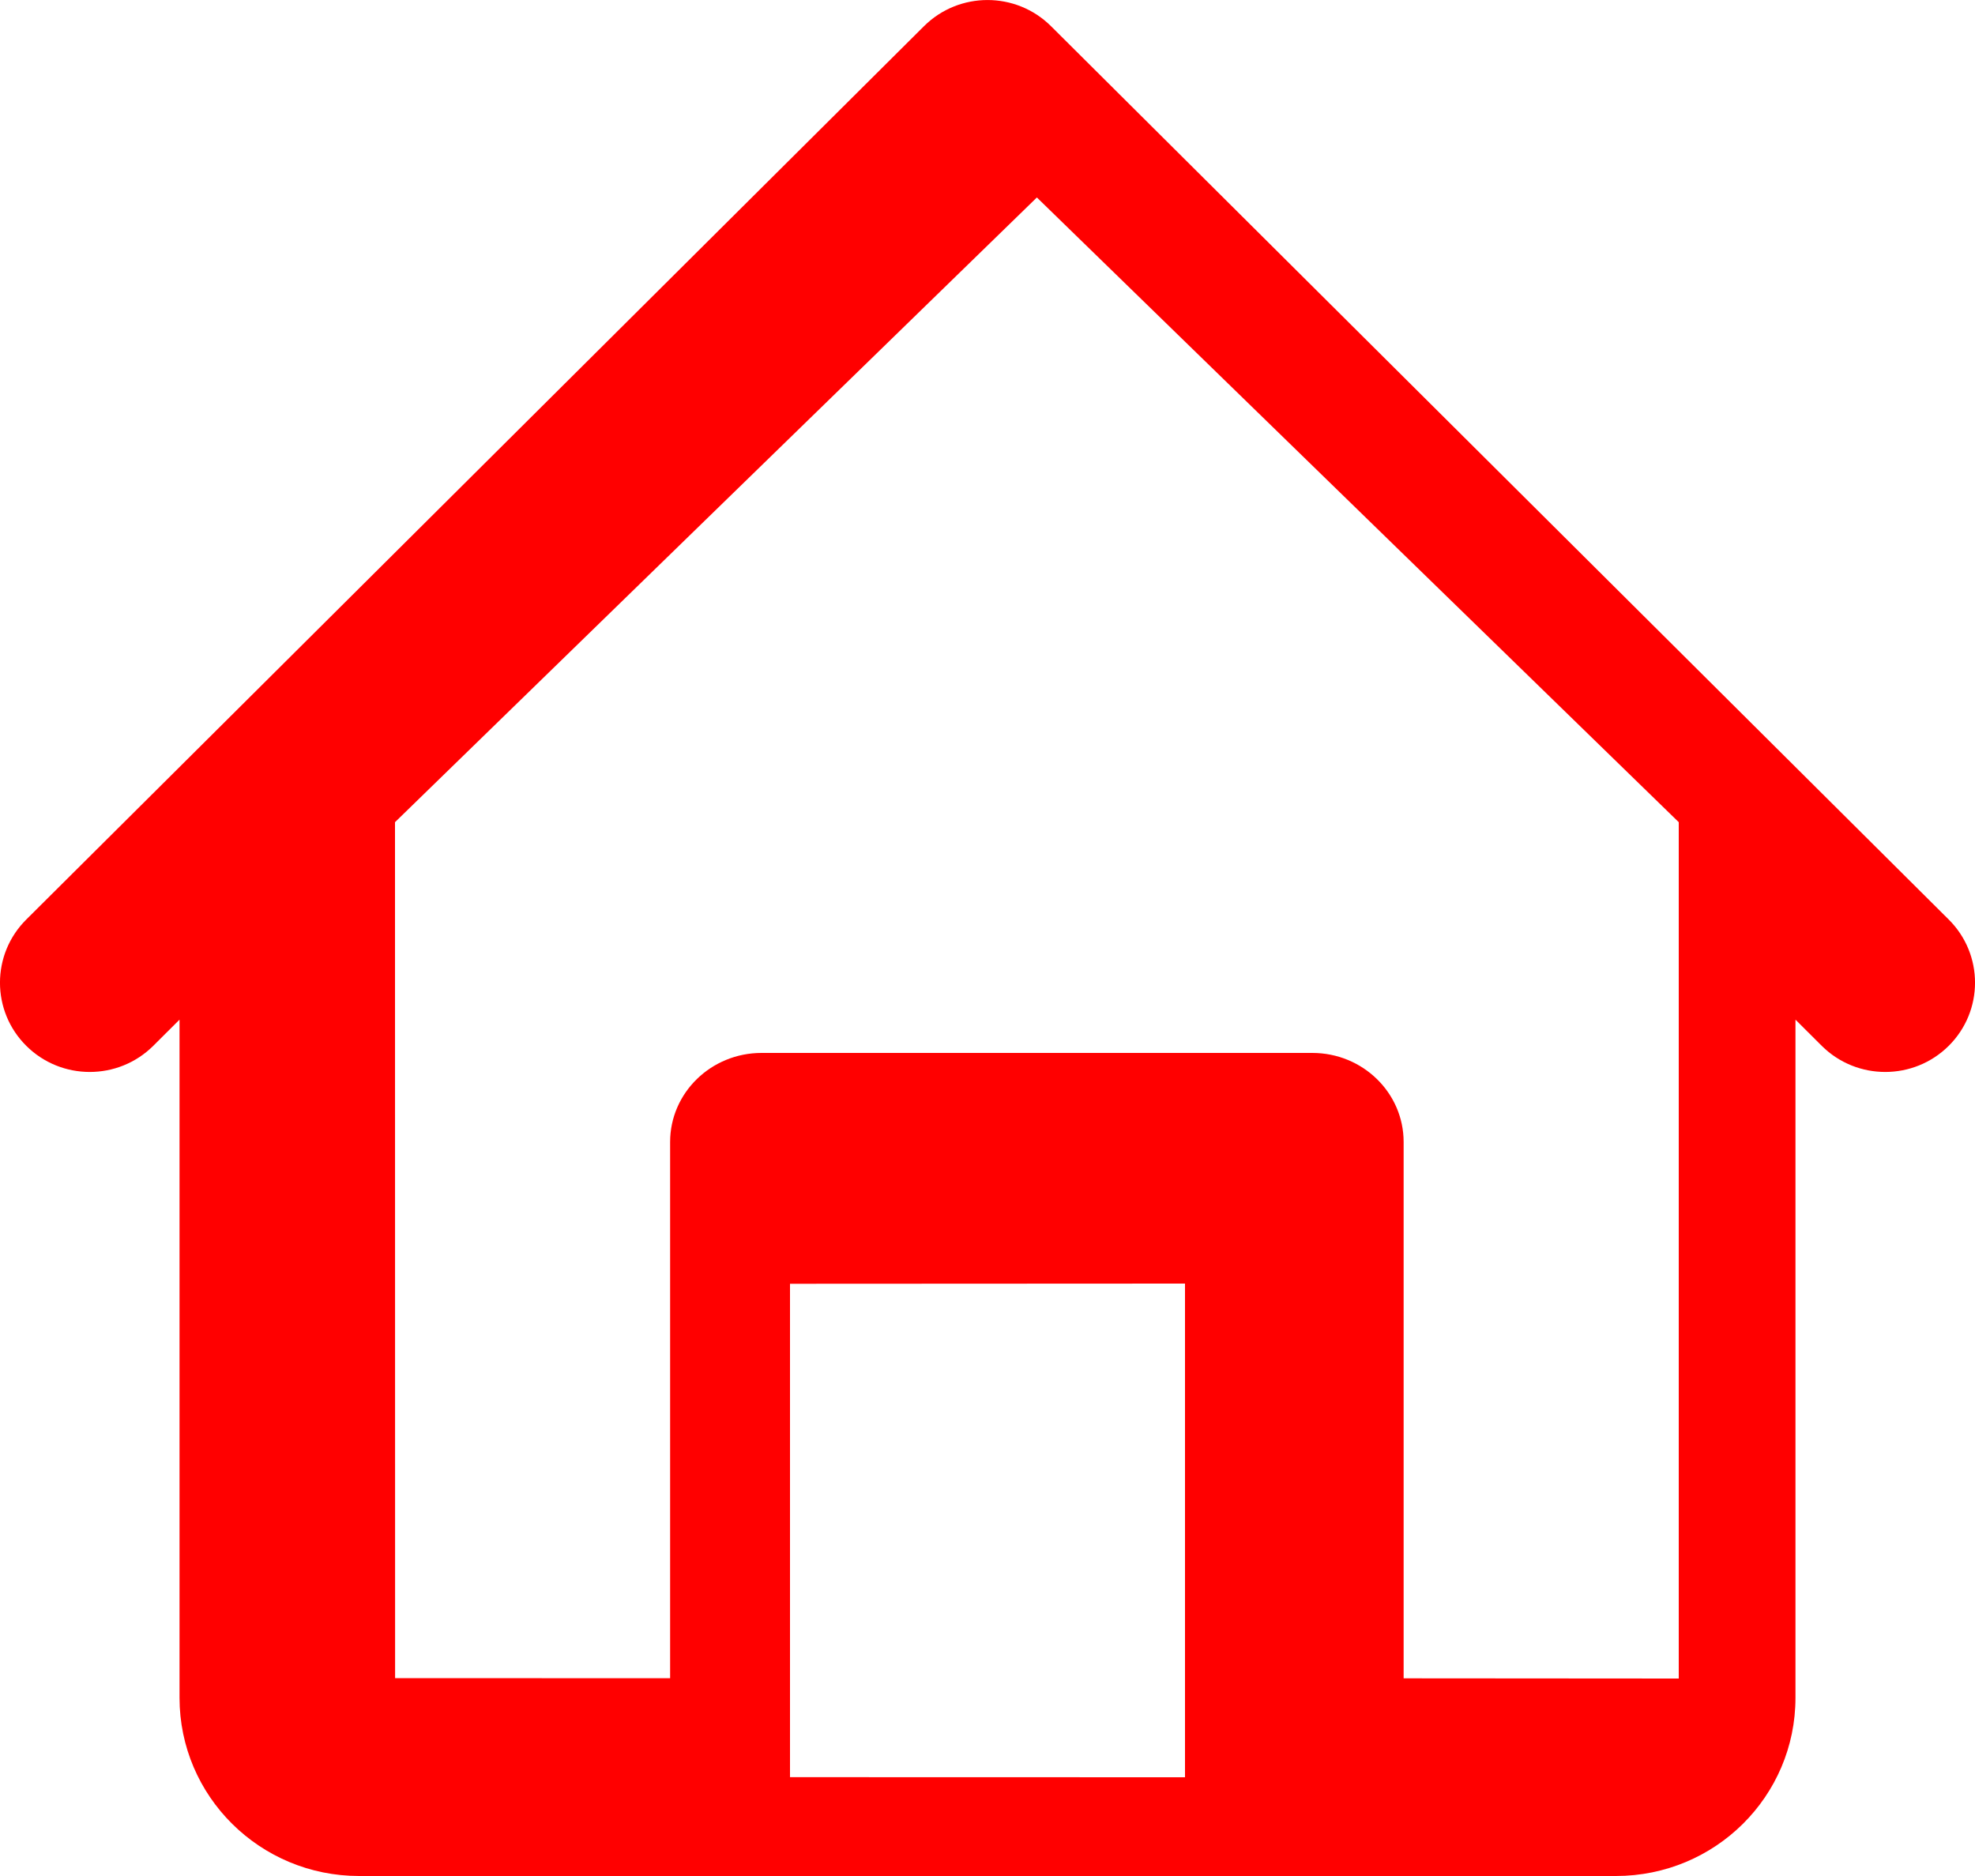 <svg width="20" height="19" viewBox="0 0 20 19" fill="none" xmlns="http://www.w3.org/2000/svg">
<path fill-rule="evenodd" clip-rule="evenodd" d="M1.552 10.592C1.197 10.945 0.621 10.945 0.266 10.592C-0.089 10.239 -0.089 9.666 0.266 9.313L9.357 0.265C9.712 -0.088 10.288 -0.088 10.643 0.265L19.734 9.313C20.089 9.666 20.089 10.239 19.734 10.592C19.379 10.945 18.803 10.945 18.448 10.592L18.182 10.327V17.195C18.182 18.193 17.369 19 16.363 19H3.637C2.633 19 1.818 18.193 1.818 17.195V10.327L1.552 10.592ZM4.001 16.996L6.786 16.997V11.566C6.786 11.068 7.201 10.664 7.712 10.664H13.289C13.8 10.664 14.214 11.068 14.214 11.566V16.998L17 17V8.327L10.5 2L4 8.327C4 10.038 4.001 16.996 4.001 16.996ZM12 13V18L8 17.999V13.002L12 13Z" fill="#FF0000"/>
</svg>
